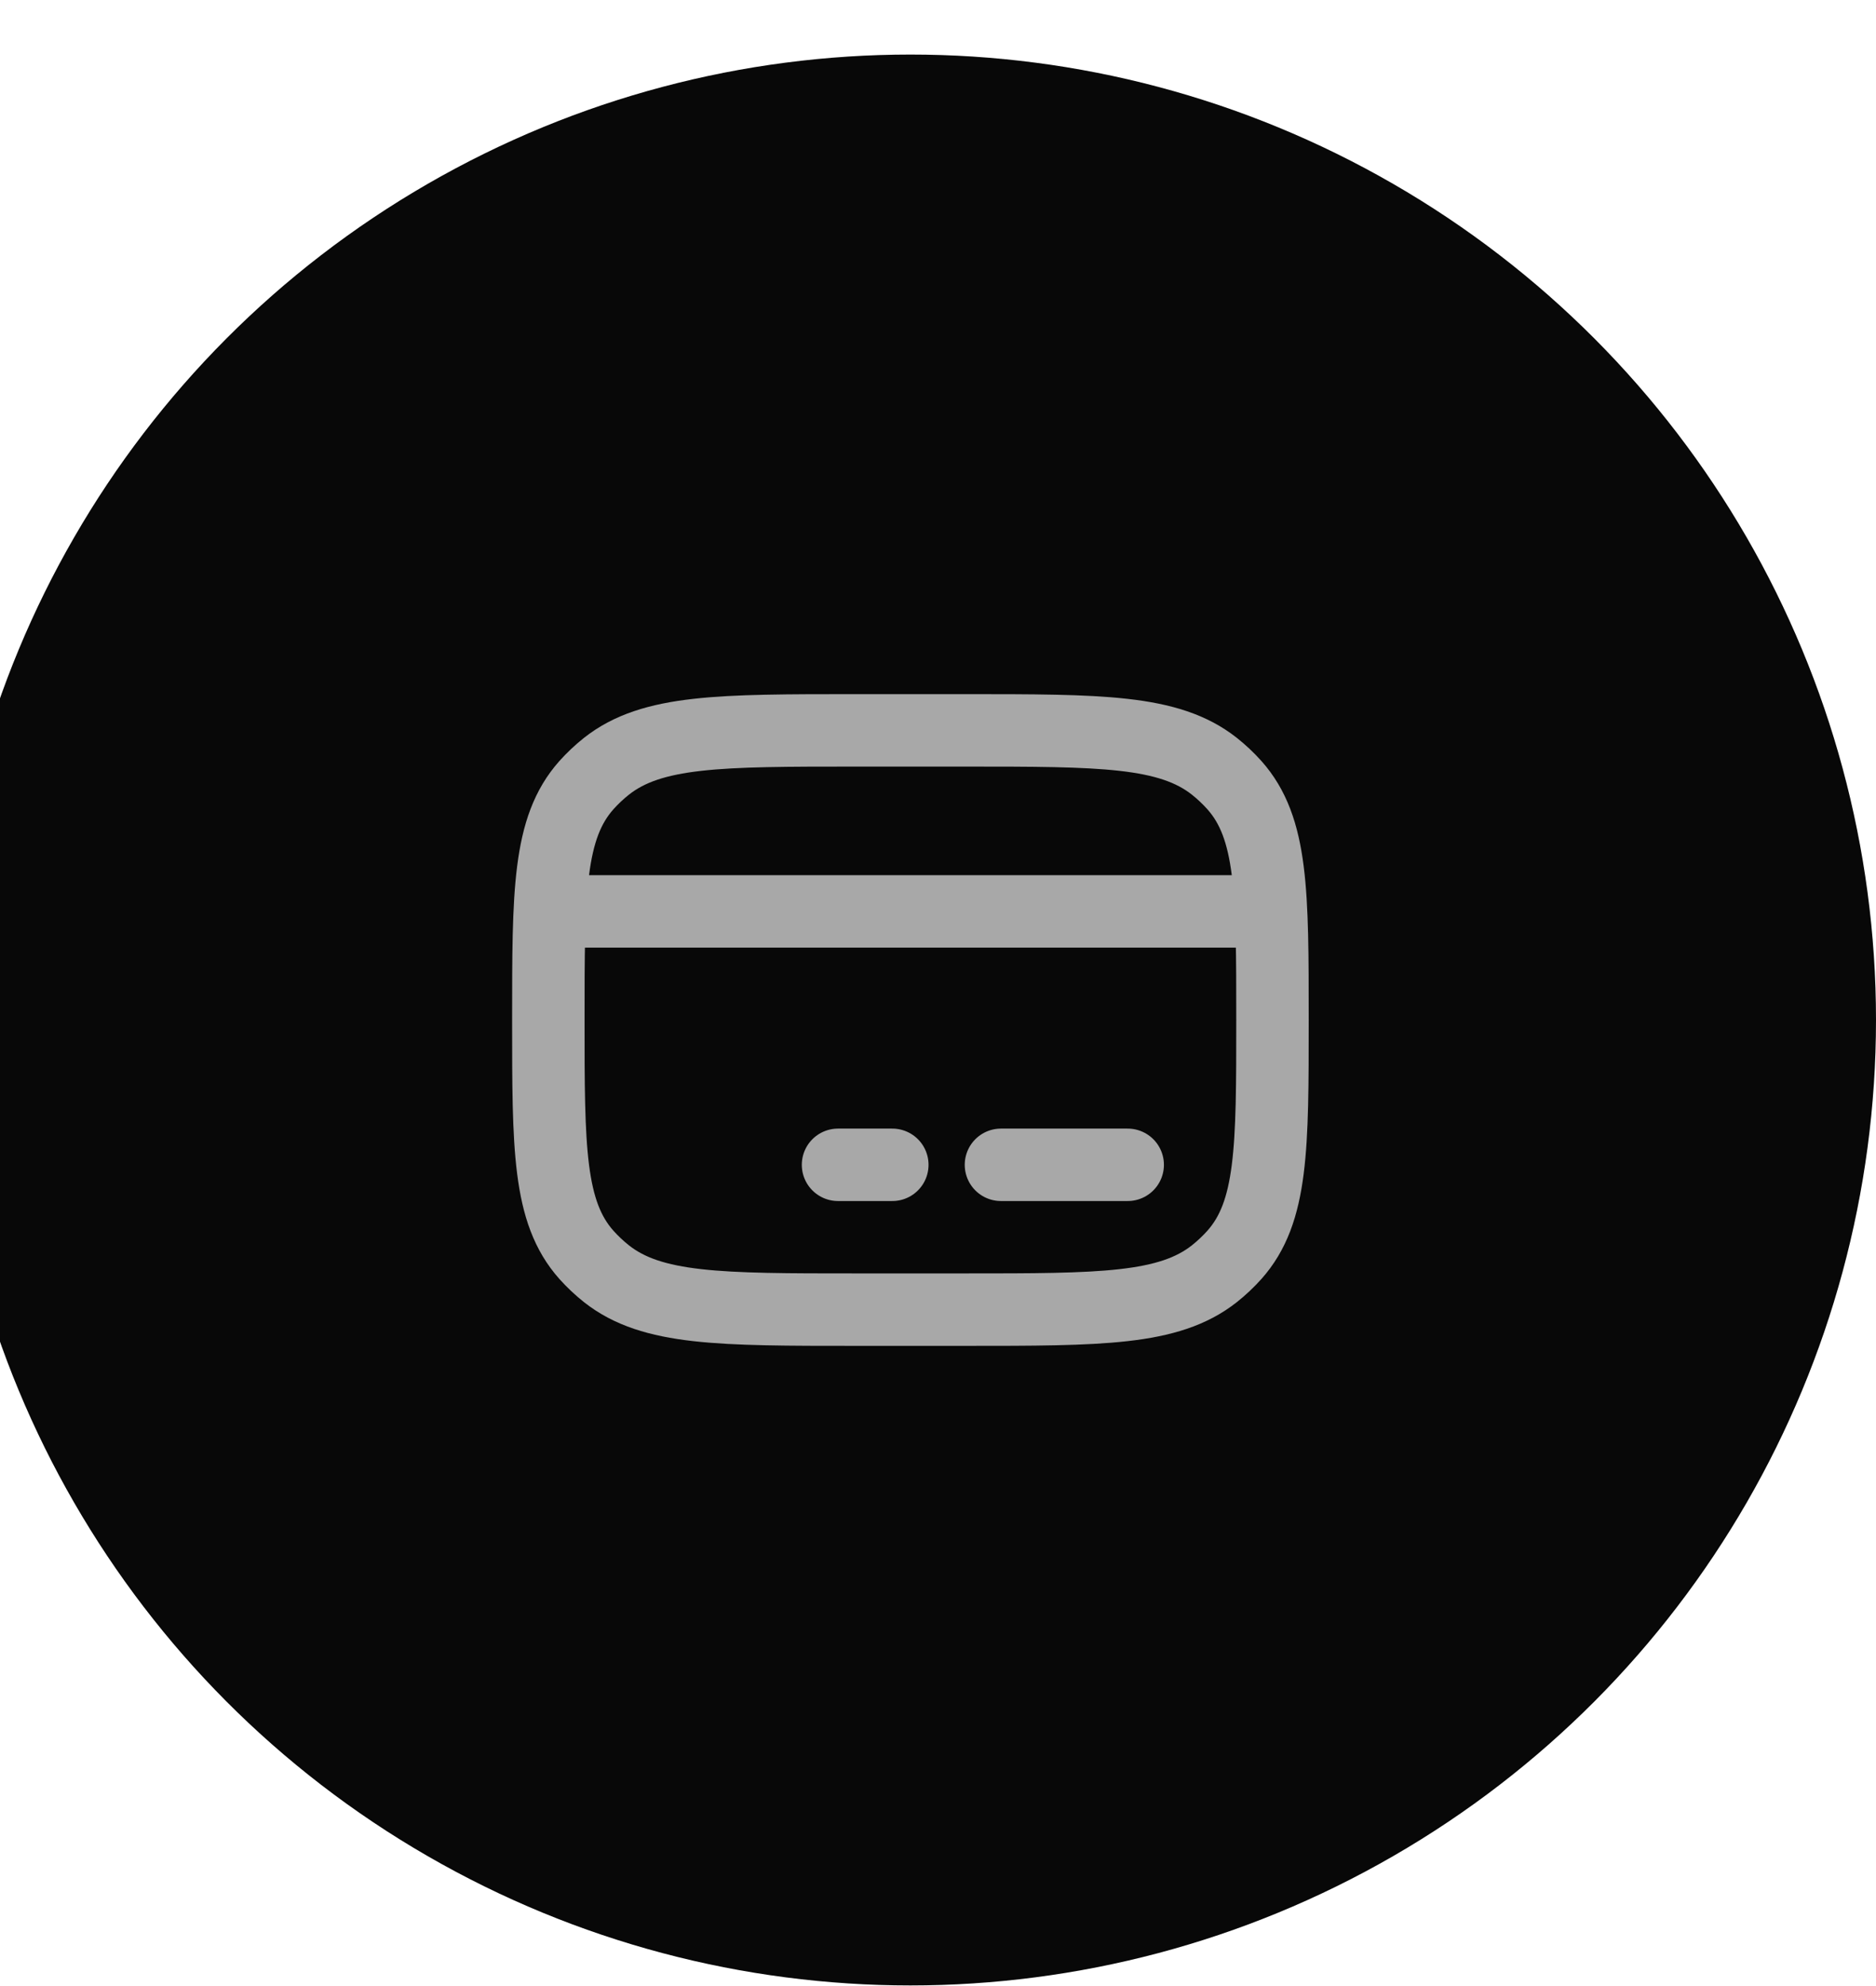 <svg width="34" height="36" viewBox="0 0 34 36" fill="none" xmlns="http://www.w3.org/2000/svg">
<circle cx="16.5" cy="18.489" r="17.5" fill="#080808"/>
<path d="M9.938 18.489C9.938 16.168 9.938 15.007 10.628 14.232C10.739 14.108 10.861 13.993 10.992 13.889C11.816 13.239 13.049 13.239 15.516 13.239H17.484C19.951 13.239 21.184 13.239 22.008 13.889C22.139 13.993 22.261 14.108 22.372 14.232C23.062 15.007 23.062 16.168 23.062 18.489C23.062 20.811 23.062 21.971 22.372 22.746C22.261 22.87 22.139 22.985 22.008 23.089C21.184 23.739 19.951 23.739 17.484 23.739H15.516C13.049 23.739 11.816 23.739 10.992 23.089C10.861 22.985 10.739 22.87 10.628 22.746C9.938 21.971 9.938 20.811 9.938 18.489Z" stroke="#A8A8A8" stroke-width="1.313" stroke-linecap="round" stroke-linejoin="round"/>
<path d="M15.188 21.114H16.172" stroke="#A8A8A8" stroke-width="1.313" stroke-miterlimit="10" stroke-linecap="round" stroke-linejoin="round"/>
<path d="M18.141 21.114H20.438" stroke="#A8A8A8" stroke-width="1.313" stroke-miterlimit="10" stroke-linecap="round" stroke-linejoin="round"/>
<path d="M9.938 16.52H23.062" stroke="#A8A8A8" stroke-width="1.313" stroke-linejoin="round"/>
</svg>
